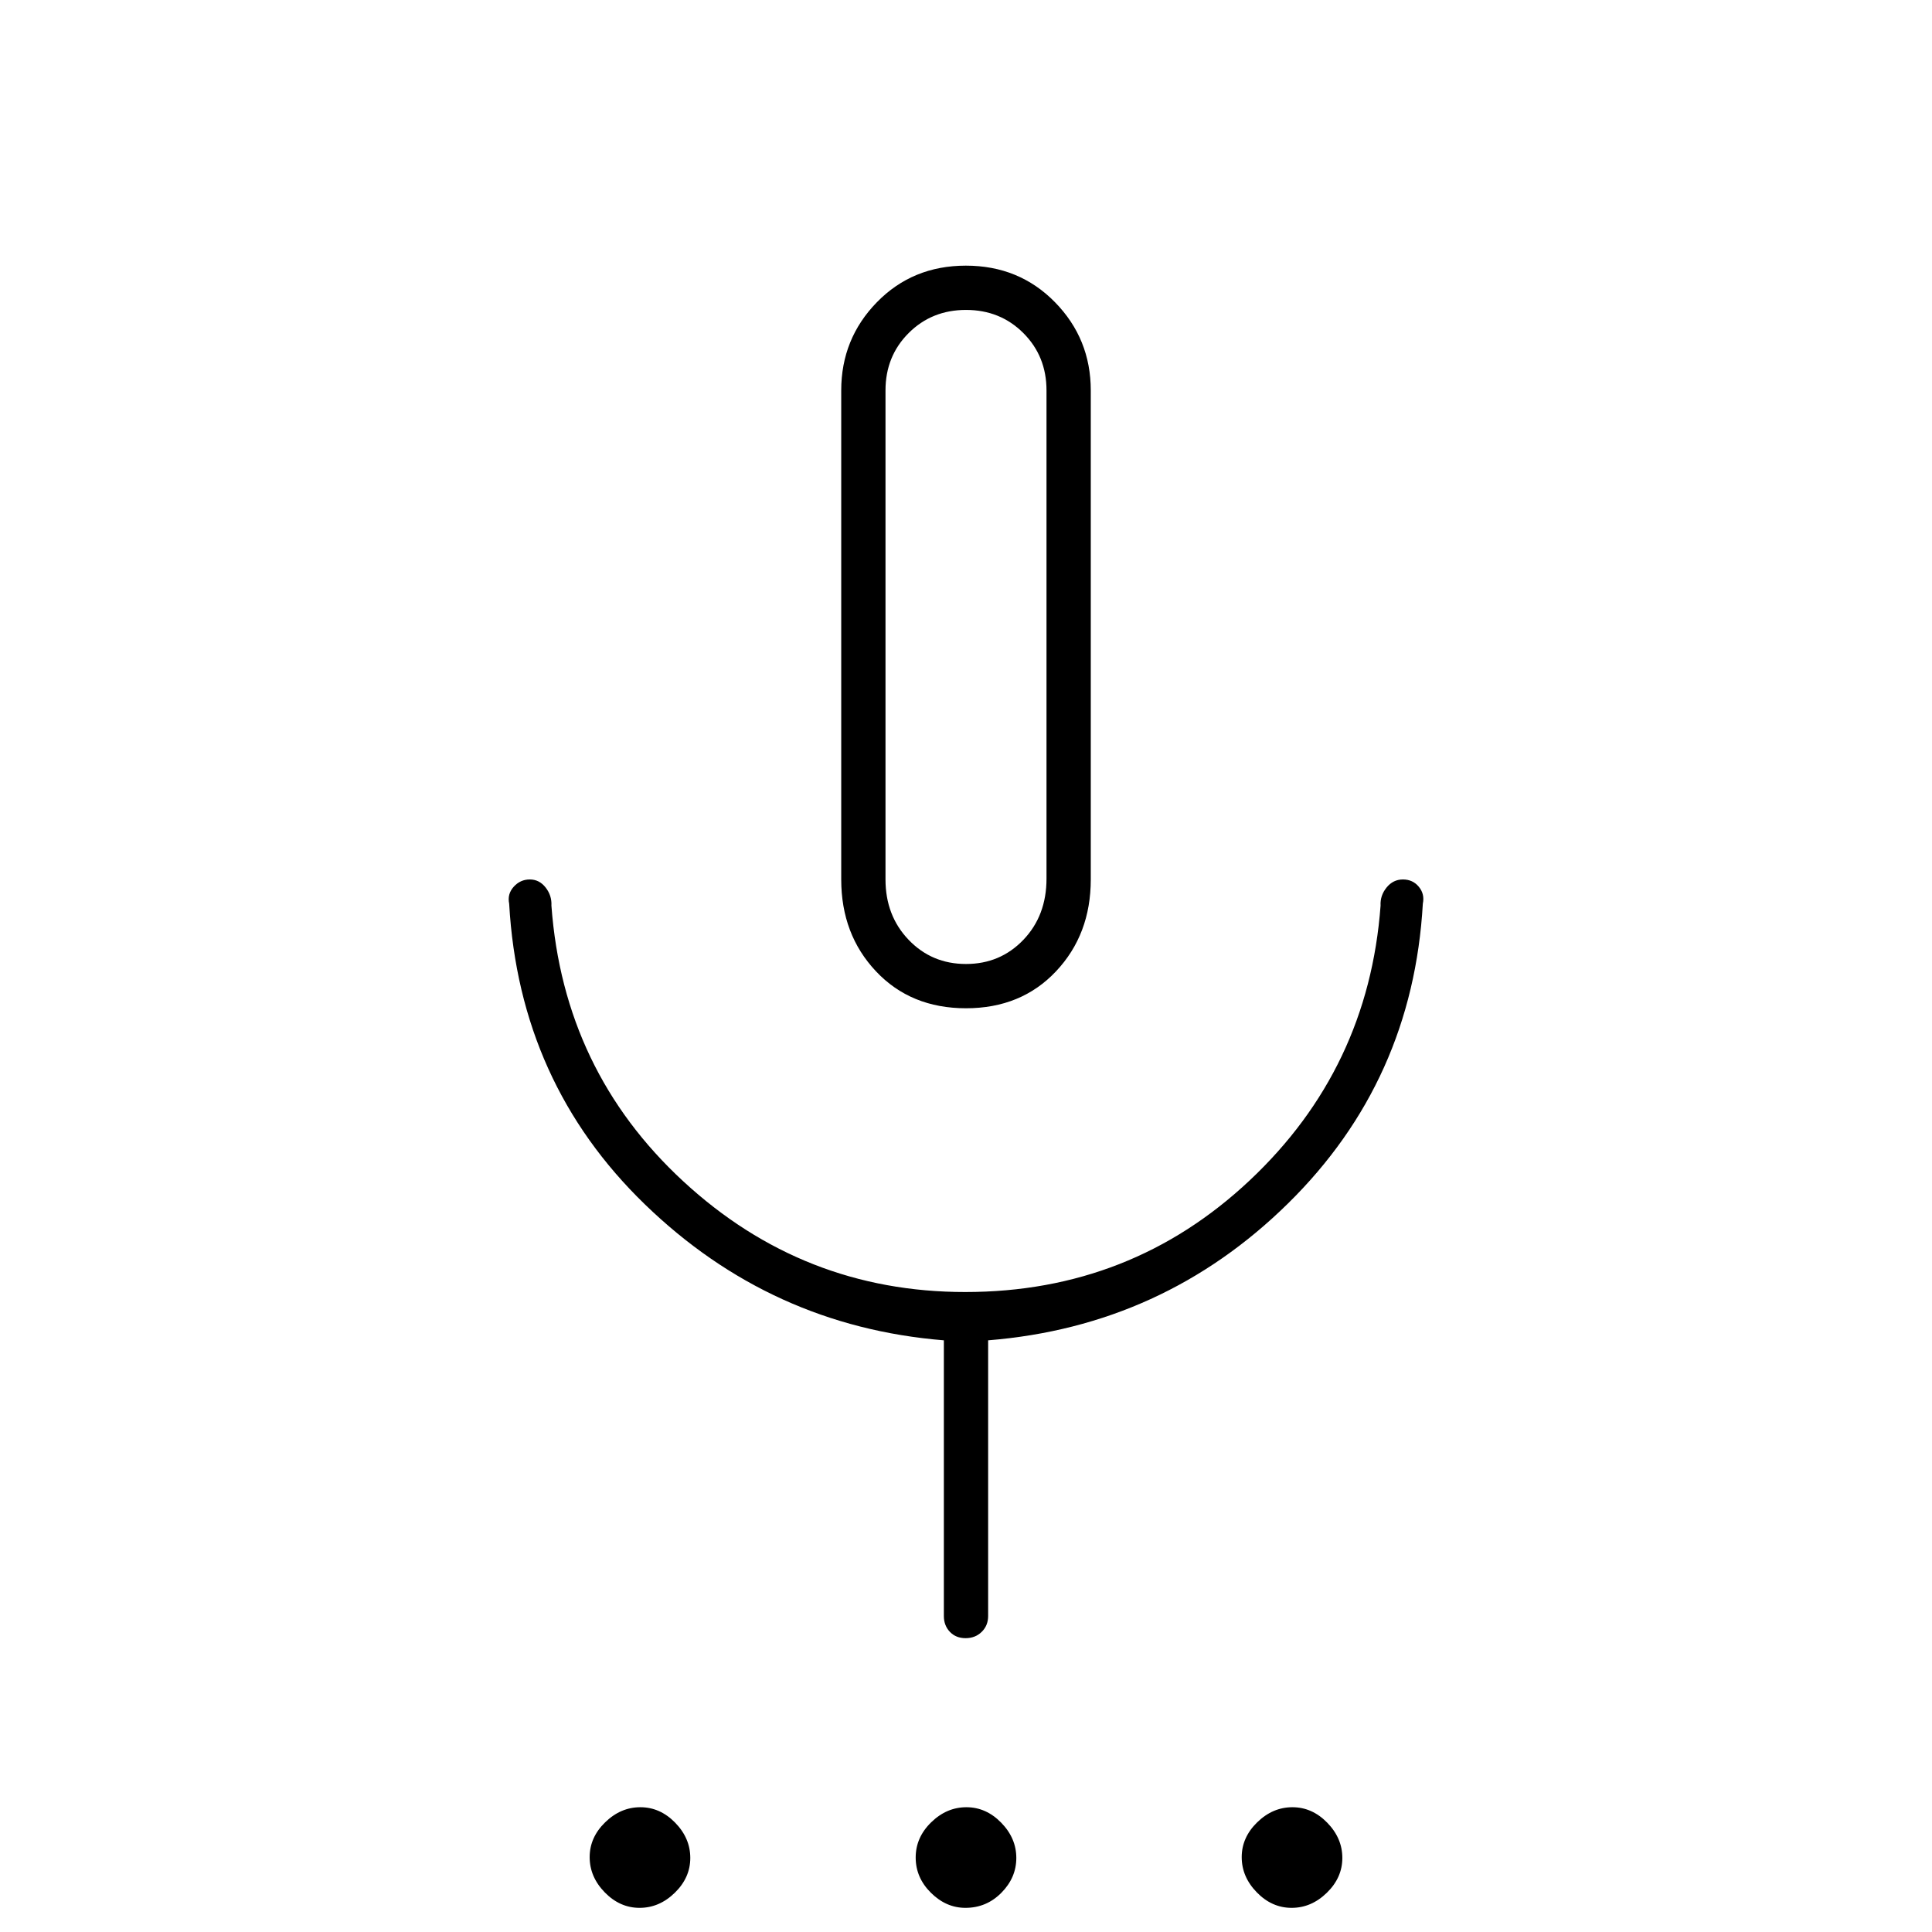 <svg xmlns="http://www.w3.org/2000/svg" width="48" height="48" viewBox="0 -960 960 960"><path d="M317.807-12Q308-12 300.5-19.693q-7.5-7.693-7.5-17.5t7.693-17.307q7.693-7.5 17.5-7.5t17.307 7.693q7.5 7.693 7.5 17.5T335.307-19.5q-7.693 7.5-17.5 7.5Zm161.912 0q-9.605 0-17.162-7.5Q455-27 455-37t7.693-17.5q7.693-7.5 17.5-7.5t17.307 7.693q7.5 7.693 7.5 17.5T497.587-19.5q-7.412 7.5-17.868 7.5Zm162.088 0Q632-12 624.5-19.693q-7.5-7.693-7.5-17.5t7.693-17.307q7.693-7.5 17.5-7.5t17.307 7.693q7.5 7.693 7.5 17.5T659.307-19.5q-7.693 7.5-17.5 7.5ZM480-459q-27.417 0-44.708-18.333Q418-495.667 418-523v-243q0-25.667 17.733-43.833Q453.466-828 479.941-828q26.476 0 44.267 18.167Q542-791.667 542-766v243q0 27.333-17.292 45.667Q507.417-459 480-459Zm0-184Zm-11 486v-137q-86-7-148.5-67.5T253-511q-1-4.756 2.259-8.378 3.26-3.622 8-3.622 4.741 0 7.871 4.013 3.129 4.012 2.87 8.987 6 82 65.527 137 59.526 55 140.119 55Q562-318 621-373.5 680-429 686-510q-.279-4.975 2.971-8.987Q692.22-523 697.11-523q4.89 0 7.89 3.622t2 8.378q-5 88-67 149t-149 68v137q0 4.725-3.193 7.863-3.193 3.137-8 3.137T472-149.137q-3-3.138-3-7.863Zm11-324q17 0 28.5-12t11.5-30.405V-766q0-17-11.5-28.5T480-806q-17 0-28.5 11.5T440-766v243q0 18 11.5 30t28.5 12Z"/></svg>